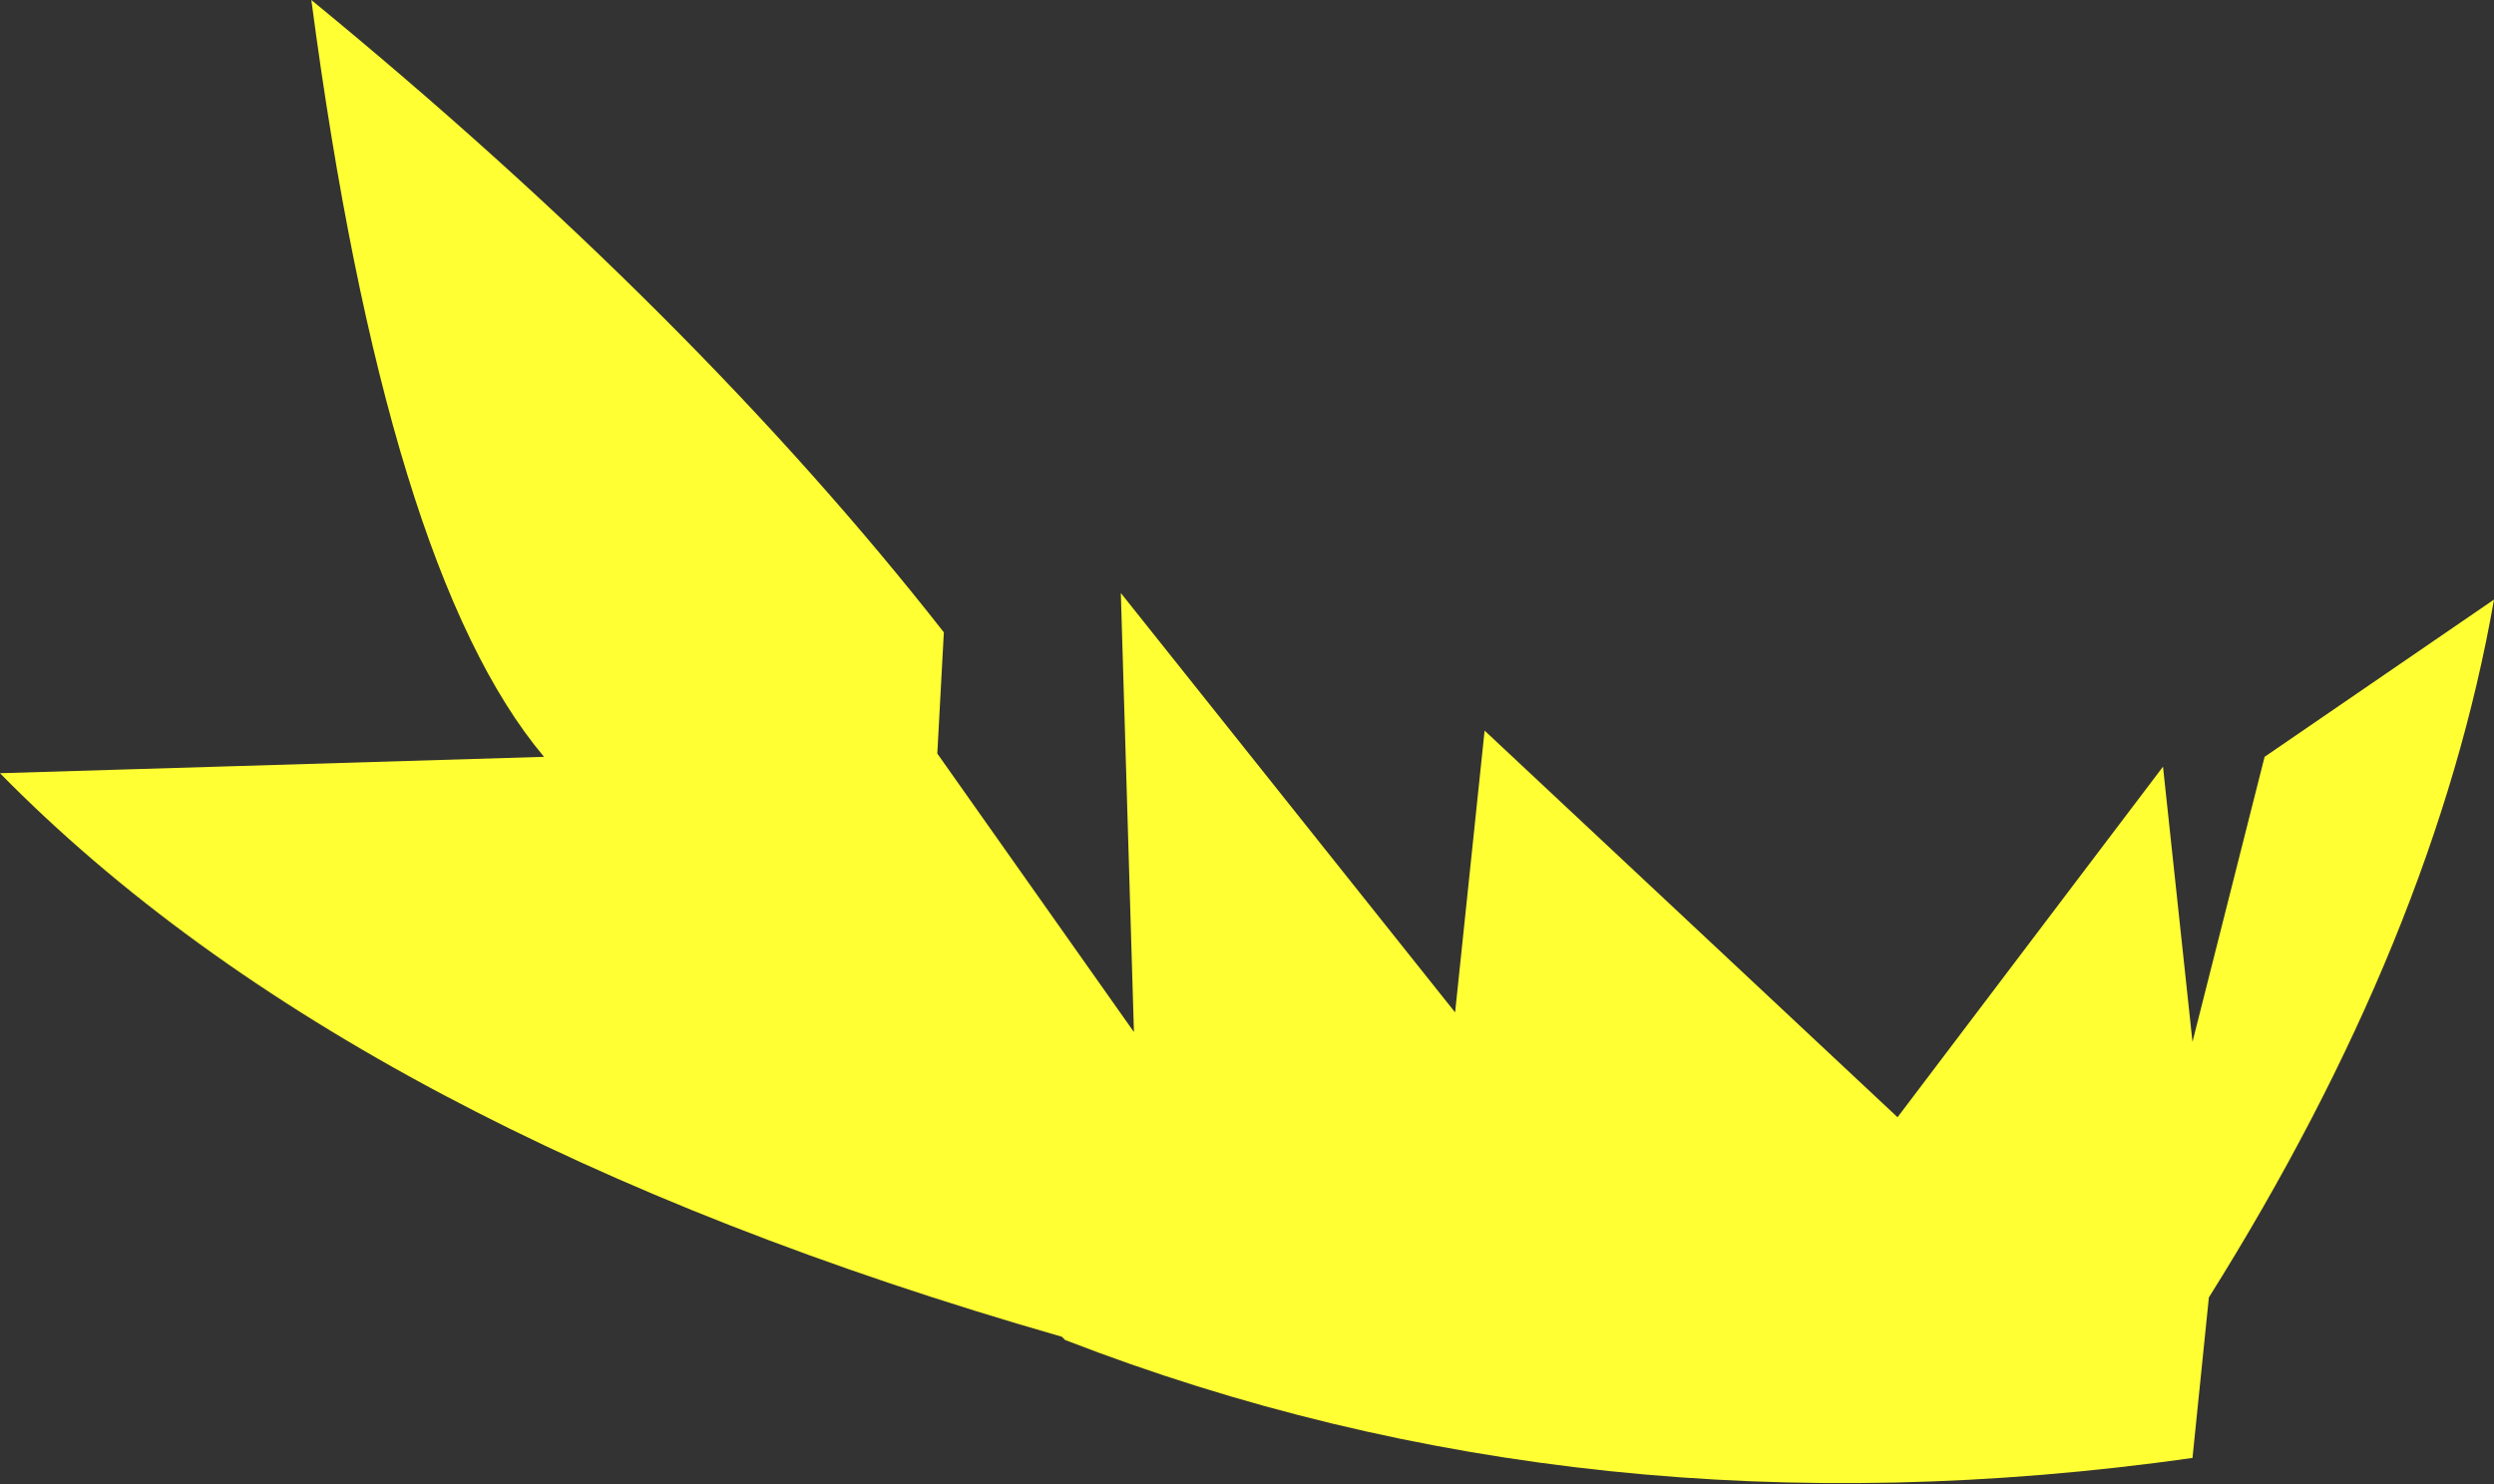 <?xml version="1.0" encoding="UTF-8" standalone="no"?>
<svg xmlns:xlink="http://www.w3.org/1999/xlink" height="22.65px" width="38.05px" xmlns="http://www.w3.org/2000/svg">
  <rect width="100%" height="100%" fill="#333333" stroke="none"/>
  <g transform="matrix(1.0, 0.0, 0.0, 1.0, 19.05, 11.3)">
    <path d="M-4.65 -1.65 L-4.75 0.2 -1.75 4.45 -1.95 -2.25 3.15 4.15 3.6 -0.15 9.9 5.75 13.95 0.4 14.4 4.6 15.5 0.25 19.0 -2.15 Q18.1 3.0 14.65 8.5 L14.4 10.95 Q5.2 12.25 -2.8 9.15 L-2.85 9.1 Q-13.65 6.0 -19.05 0.5 L-10.75 0.25 Q-13.15 -2.6 -14.3 -11.3 -8.45 -6.5 -4.65 -1.65" fill="#ffff33" fill-rule="evenodd" stroke="none"/>
  </g>
</svg>
